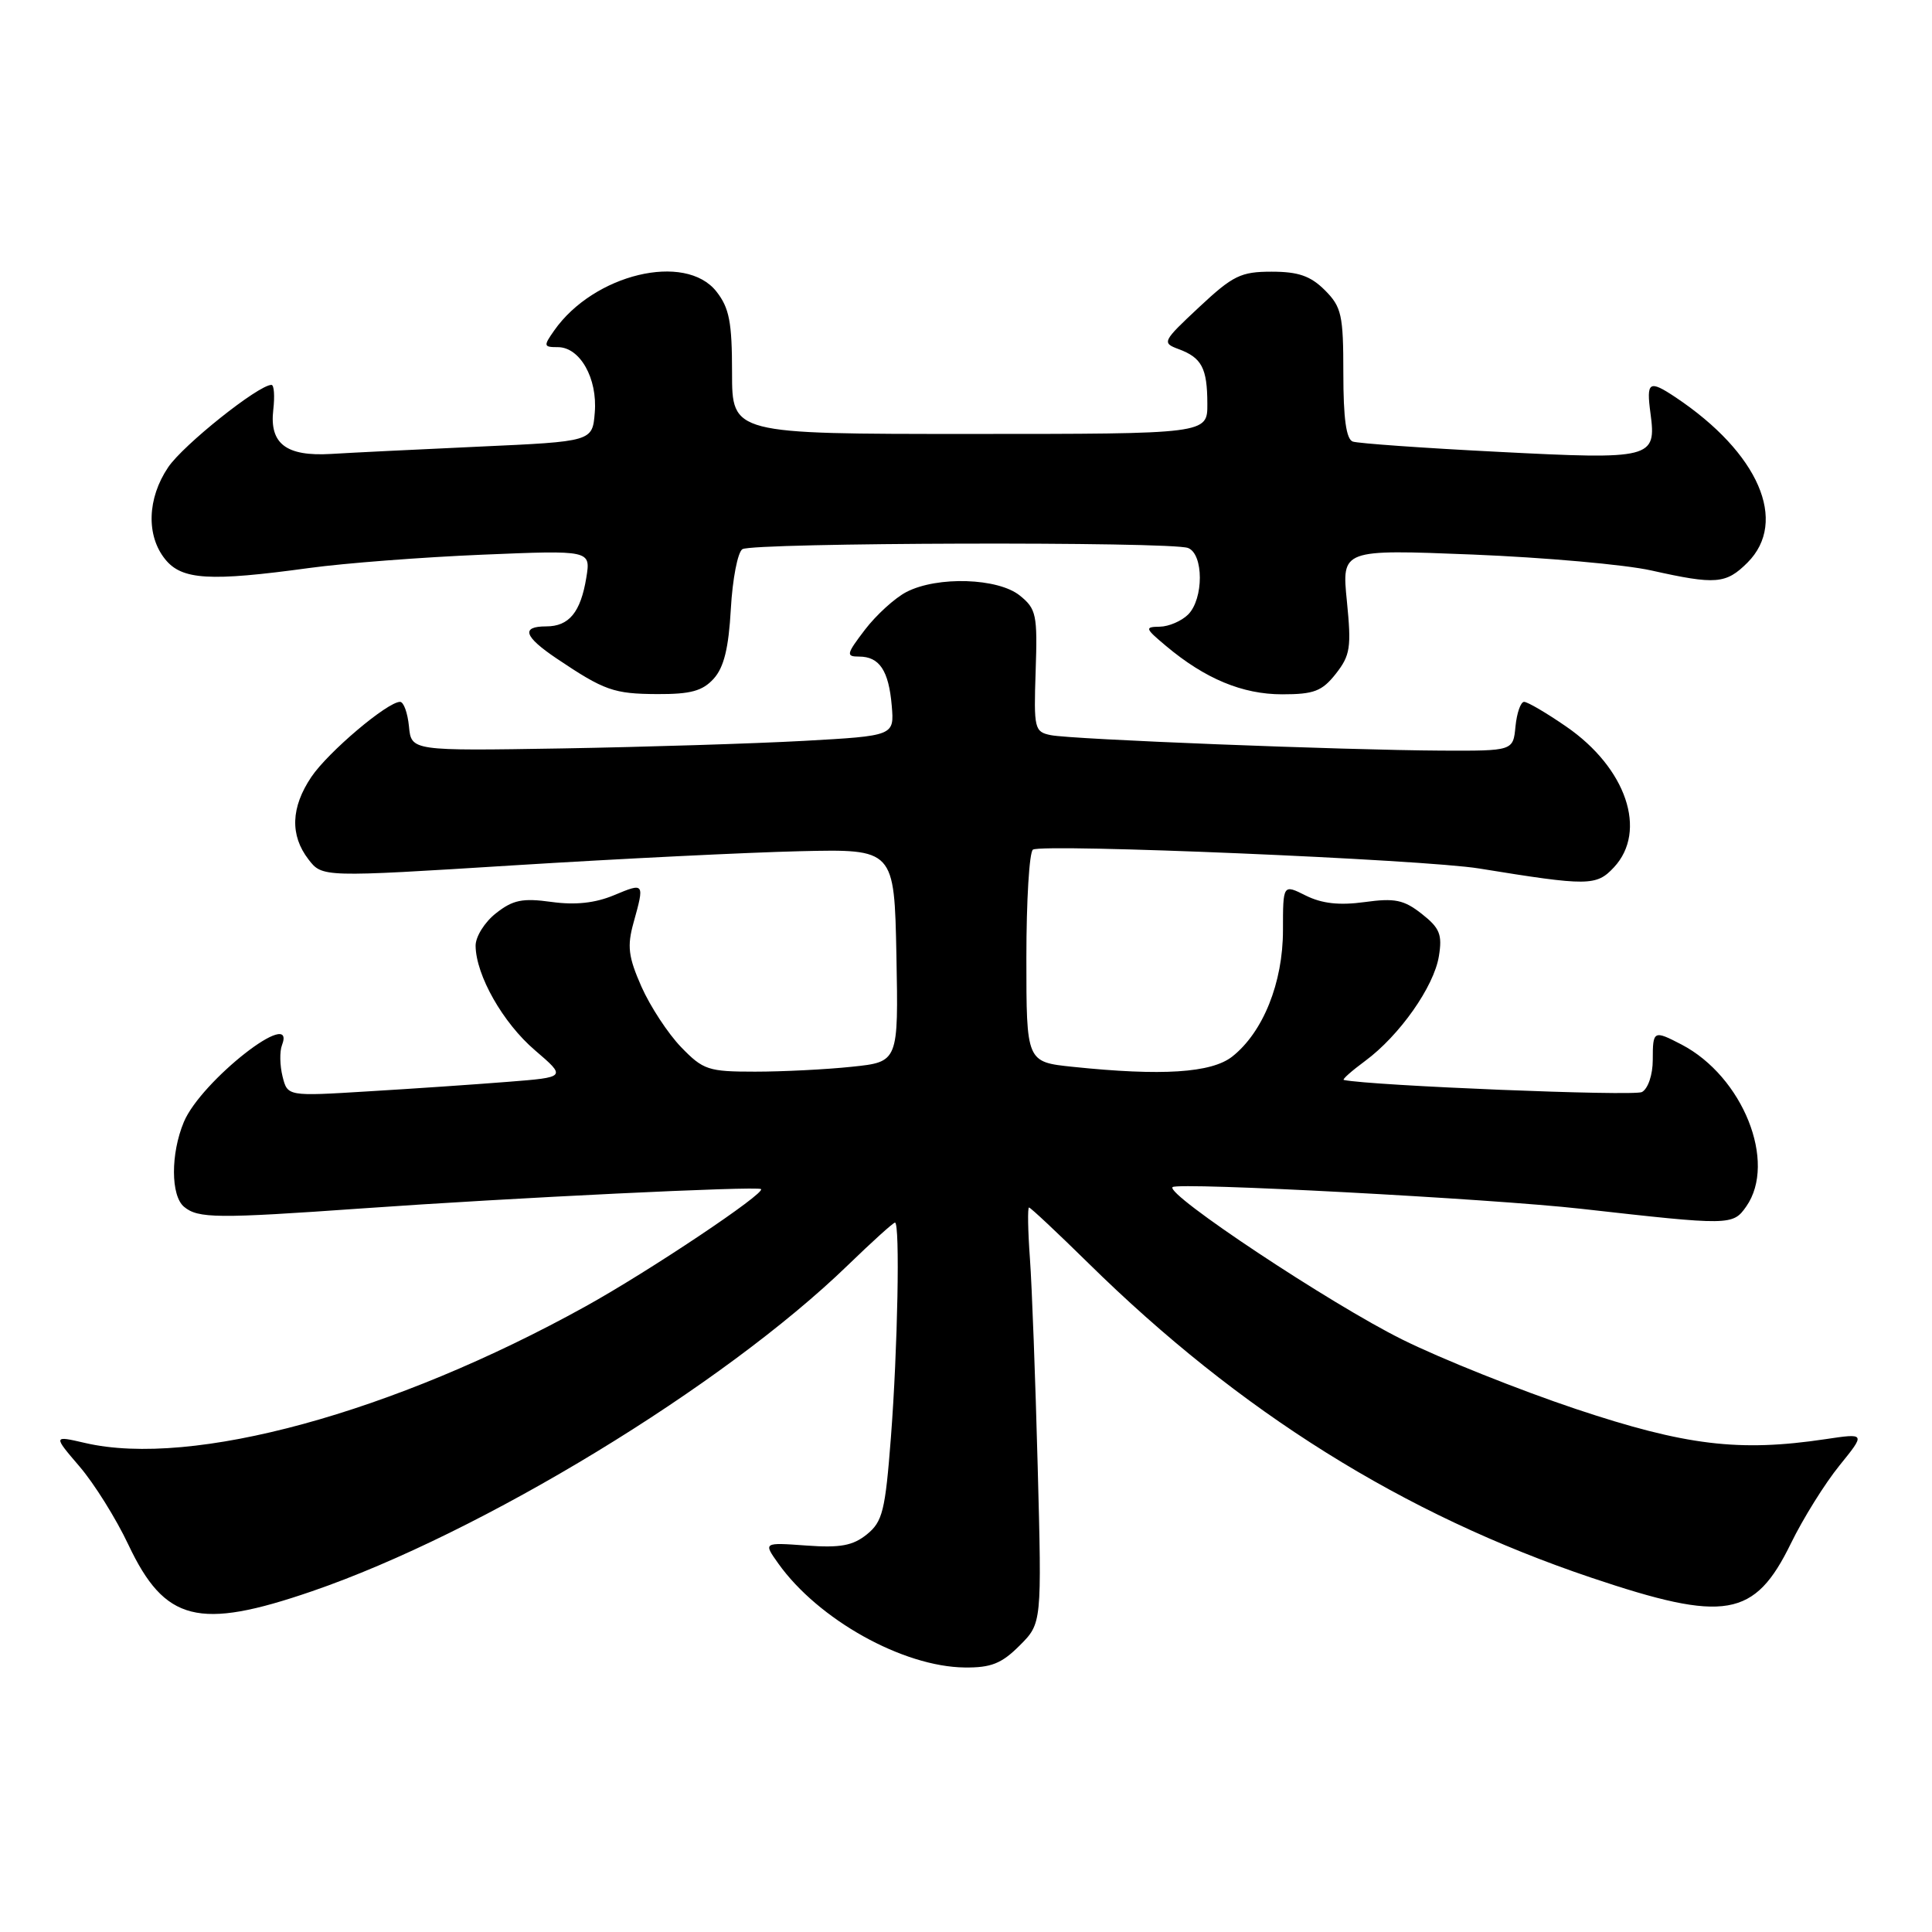 <?xml version="1.0" encoding="UTF-8" standalone="no"?>
<!DOCTYPE svg PUBLIC "-//W3C//DTD SVG 1.1//EN" "http://www.w3.org/Graphics/SVG/1.1/DTD/svg11.dtd" >
<svg xmlns="http://www.w3.org/2000/svg" xmlns:xlink="http://www.w3.org/1999/xlink" version="1.1" viewBox="0 0 256 256">
 <g >
 <path fill="currentColor"
d=" M 135.10 218.05 C 138.05 215.10 138.05 215.10 137.50 194.30 C 137.20 182.86 136.74 170.46 136.47 166.75 C 136.20 163.04 136.15 160.00 136.35 160.00 C 136.55 160.00 140.08 163.31 144.19 167.35 C 164.28 187.12 185.94 200.67 210.88 209.06 C 228.62 215.03 232.49 214.37 237.31 204.50 C 238.92 201.20 241.81 196.57 243.73 194.20 C 247.21 189.90 247.21 189.90 241.86 190.70 C 230.43 192.41 223.33 191.54 208.82 186.70 C 201.30 184.18 190.95 180.05 185.82 177.50 C 176.33 172.80 154.41 158.25 155.37 157.30 C 156.04 156.62 197.59 158.83 209.50 160.17 C 229.30 162.40 229.61 162.40 231.39 159.86 C 235.49 154.00 230.94 142.64 222.80 138.40 C 219.10 136.48 219.00 136.54 219.00 140.45 C 219.00 142.40 218.38 144.25 217.57 144.70 C 216.54 145.28 181.62 143.86 178.06 143.10 C 177.81 143.04 179.09 141.91 180.89 140.58 C 185.44 137.22 190.01 130.74 190.66 126.70 C 191.13 123.83 190.78 122.97 188.39 121.09 C 186.01 119.22 184.81 118.98 180.82 119.53 C 177.47 119.99 175.17 119.73 173.03 118.67 C 170.00 117.15 170.00 117.15 170.00 123.26 C 170.00 130.22 167.36 136.78 163.28 140.00 C 160.52 142.17 153.95 142.59 142.15 141.36 C 136.00 140.72 136.00 140.72 136.00 126.92 C 136.00 119.33 136.39 112.88 136.87 112.58 C 138.20 111.76 188.66 113.88 196.00 115.08 C 210.48 117.43 211.53 117.42 213.86 114.92 C 218.33 110.12 215.50 101.76 207.54 96.28 C 204.92 94.47 202.41 93.00 201.95 93.00 C 201.50 93.00 200.99 94.46 200.81 96.25 C 200.50 99.50 200.50 99.50 191.00 99.46 C 177.94 99.39 142.01 97.98 139.23 97.41 C 137.07 96.97 136.97 96.57 137.23 88.89 C 137.48 81.46 137.32 80.68 135.14 78.92 C 132.26 76.58 124.21 76.32 120.11 78.44 C 118.58 79.23 116.11 81.48 114.61 83.44 C 112.14 86.68 112.07 87.00 113.83 87.00 C 116.53 87.00 117.76 88.85 118.16 93.50 C 118.50 97.50 118.50 97.50 106.50 98.17 C 99.90 98.53 85.50 98.98 74.50 99.17 C 54.50 99.50 54.50 99.50 54.19 96.25 C 54.01 94.46 53.49 93.00 53.01 93.00 C 51.34 93.00 43.49 99.64 41.26 102.94 C 38.54 106.98 38.41 110.67 40.87 113.87 C 42.70 116.25 42.70 116.25 68.10 114.66 C 82.07 113.79 99.12 112.95 106.00 112.79 C 118.50 112.50 118.50 112.50 118.78 126.60 C 119.05 140.71 119.05 140.71 112.88 141.35 C 109.48 141.71 103.71 142.00 100.05 142.00 C 93.85 142.00 93.18 141.78 90.25 138.75 C 88.52 136.96 86.16 133.36 85.00 130.75 C 83.25 126.78 83.08 125.38 83.95 122.25 C 85.42 116.96 85.40 116.93 81.36 118.62 C 78.87 119.66 76.24 119.95 73.07 119.51 C 69.24 118.98 67.96 119.24 65.72 121.01 C 64.22 122.18 63.01 124.12 63.02 125.32 C 63.06 129.23 66.64 135.54 70.89 139.17 C 75.05 142.74 75.05 142.74 67.28 143.35 C 63.00 143.69 54.69 144.26 48.80 144.61 C 38.10 145.27 38.10 145.27 37.44 142.64 C 37.08 141.19 37.04 139.33 37.36 138.50 C 39.37 133.26 26.64 143.22 24.36 148.67 C 22.60 152.88 22.62 158.44 24.39 159.91 C 26.26 161.46 28.75 161.48 48.00 160.12 C 67.70 158.72 100.36 157.14 100.84 157.56 C 101.47 158.10 86.01 168.44 77.61 173.09 C 52.11 187.22 25.45 194.50 11.27 191.20 C 7.03 190.22 7.03 190.22 10.54 194.32 C 12.48 196.58 15.39 201.24 17.01 204.68 C 21.84 214.89 26.29 216.02 41.34 210.85 C 63.78 203.15 95.80 183.67 112.34 167.65 C 115.55 164.54 118.36 162.00 118.59 162.00 C 119.27 162.00 118.95 178.77 118.05 190.46 C 117.30 200.20 116.95 201.62 114.87 203.31 C 113.01 204.81 111.35 205.12 106.83 204.79 C 101.14 204.38 101.14 204.38 103.12 207.16 C 108.41 214.60 119.64 220.86 127.83 220.95 C 131.32 220.99 132.72 220.43 135.10 218.05 Z  M 94.57 89.93 C 95.93 88.42 96.55 85.88 96.84 80.68 C 97.06 76.73 97.75 73.17 98.37 72.77 C 99.72 71.89 155.15 71.74 157.42 72.61 C 159.50 73.41 159.51 79.35 157.43 81.43 C 156.56 82.29 154.88 83.02 153.68 83.04 C 151.65 83.07 151.71 83.25 154.50 85.59 C 159.68 89.94 164.63 92.00 169.89 92.00 C 174.11 92.00 175.18 91.59 177.01 89.27 C 178.92 86.83 179.08 85.78 178.47 79.66 C 177.78 72.79 177.78 72.79 195.14 73.48 C 204.69 73.87 215.34 74.81 218.81 75.59 C 227.36 77.50 228.70 77.39 231.55 74.55 C 236.99 69.10 233.03 60.00 222.03 52.65 C 218.50 50.30 218.13 50.54 218.70 54.79 C 219.50 60.76 218.89 60.92 198.50 59.87 C 188.60 59.37 179.94 58.75 179.25 58.51 C 178.38 58.20 178.00 55.44 178.00 49.49 C 178.00 41.71 177.77 40.68 175.55 38.45 C 173.65 36.56 172.04 36.00 168.50 36.00 C 164.41 36.00 163.37 36.51 158.89 40.70 C 154.03 45.24 153.94 45.43 156.15 46.25 C 159.24 47.39 159.97 48.77 159.98 53.50 C 160.00 57.50 160.00 57.50 128.50 57.50 C 97.00 57.50 97.00 57.50 97.00 49.38 C 97.00 42.69 96.64 40.81 94.93 38.63 C 90.81 33.40 78.68 36.31 73.43 43.80 C 71.99 45.85 72.02 46.00 73.92 46.00 C 76.85 46.00 79.19 50.14 78.81 54.67 C 78.50 58.50 78.50 58.50 63.50 59.18 C 55.25 59.56 46.41 59.99 43.86 60.15 C 37.92 60.50 35.69 58.80 36.21 54.31 C 36.42 52.49 36.32 51.00 35.97 51.00 C 34.25 51.00 24.27 58.96 22.28 61.92 C 19.51 66.03 19.35 70.97 21.89 74.11 C 24.10 76.85 27.78 77.07 41.00 75.26 C 45.67 74.62 55.98 73.83 63.89 73.50 C 78.28 72.90 78.28 72.90 77.69 76.54 C 76.94 81.13 75.40 83.00 72.38 83.00 C 68.99 83.00 69.43 84.34 73.75 87.25 C 80.09 91.51 81.32 91.94 87.10 91.97 C 91.51 91.99 93.09 91.56 94.57 89.93 Z "/>
</g>
</svg>